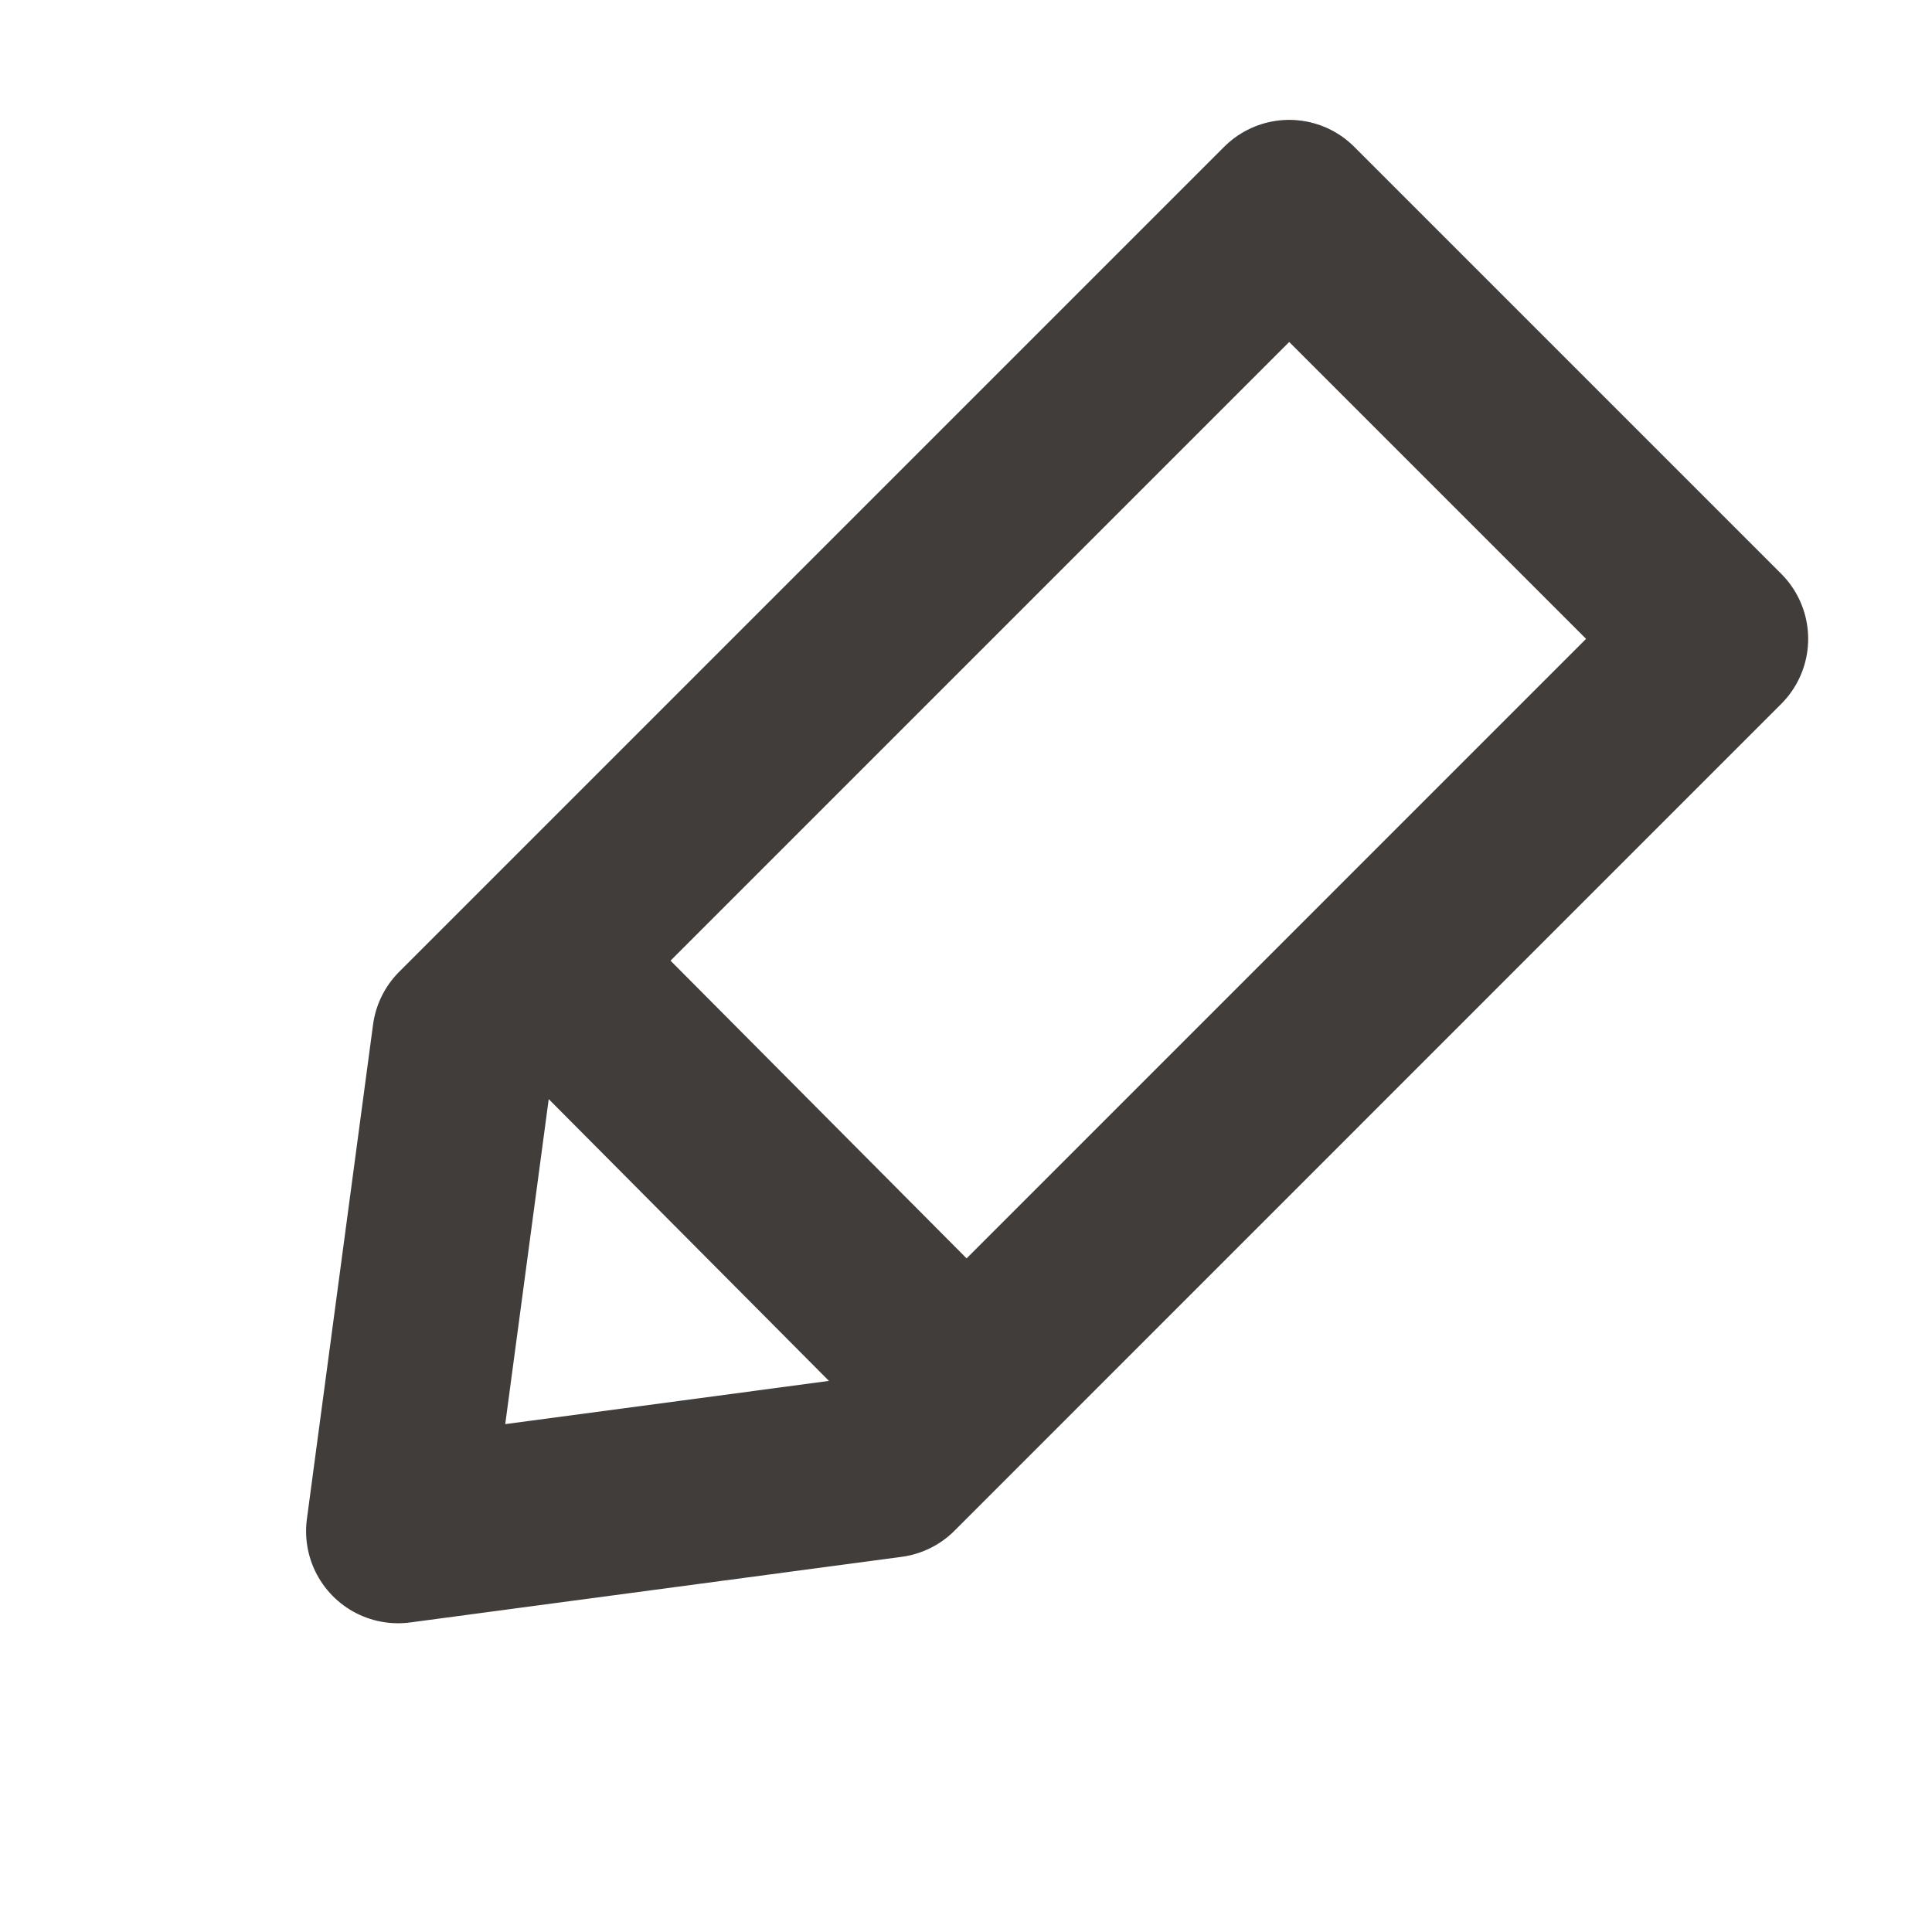 <svg width="21" height="21" viewBox="0 0 21 21" fill="none" xmlns="http://www.w3.org/2000/svg">
<path d="M14.013 2.303L5.046 11.27L4.327 16.644L9.668 15.931L18.654 6.944L14.013 2.303Z" stroke="#403D3B" stroke-width="2" stroke-linecap="round" stroke-linejoin="round"/>
<path d="M5.876 10.44L10.581 15.171" stroke="#403D3B" stroke-width="2"/>
</svg>
